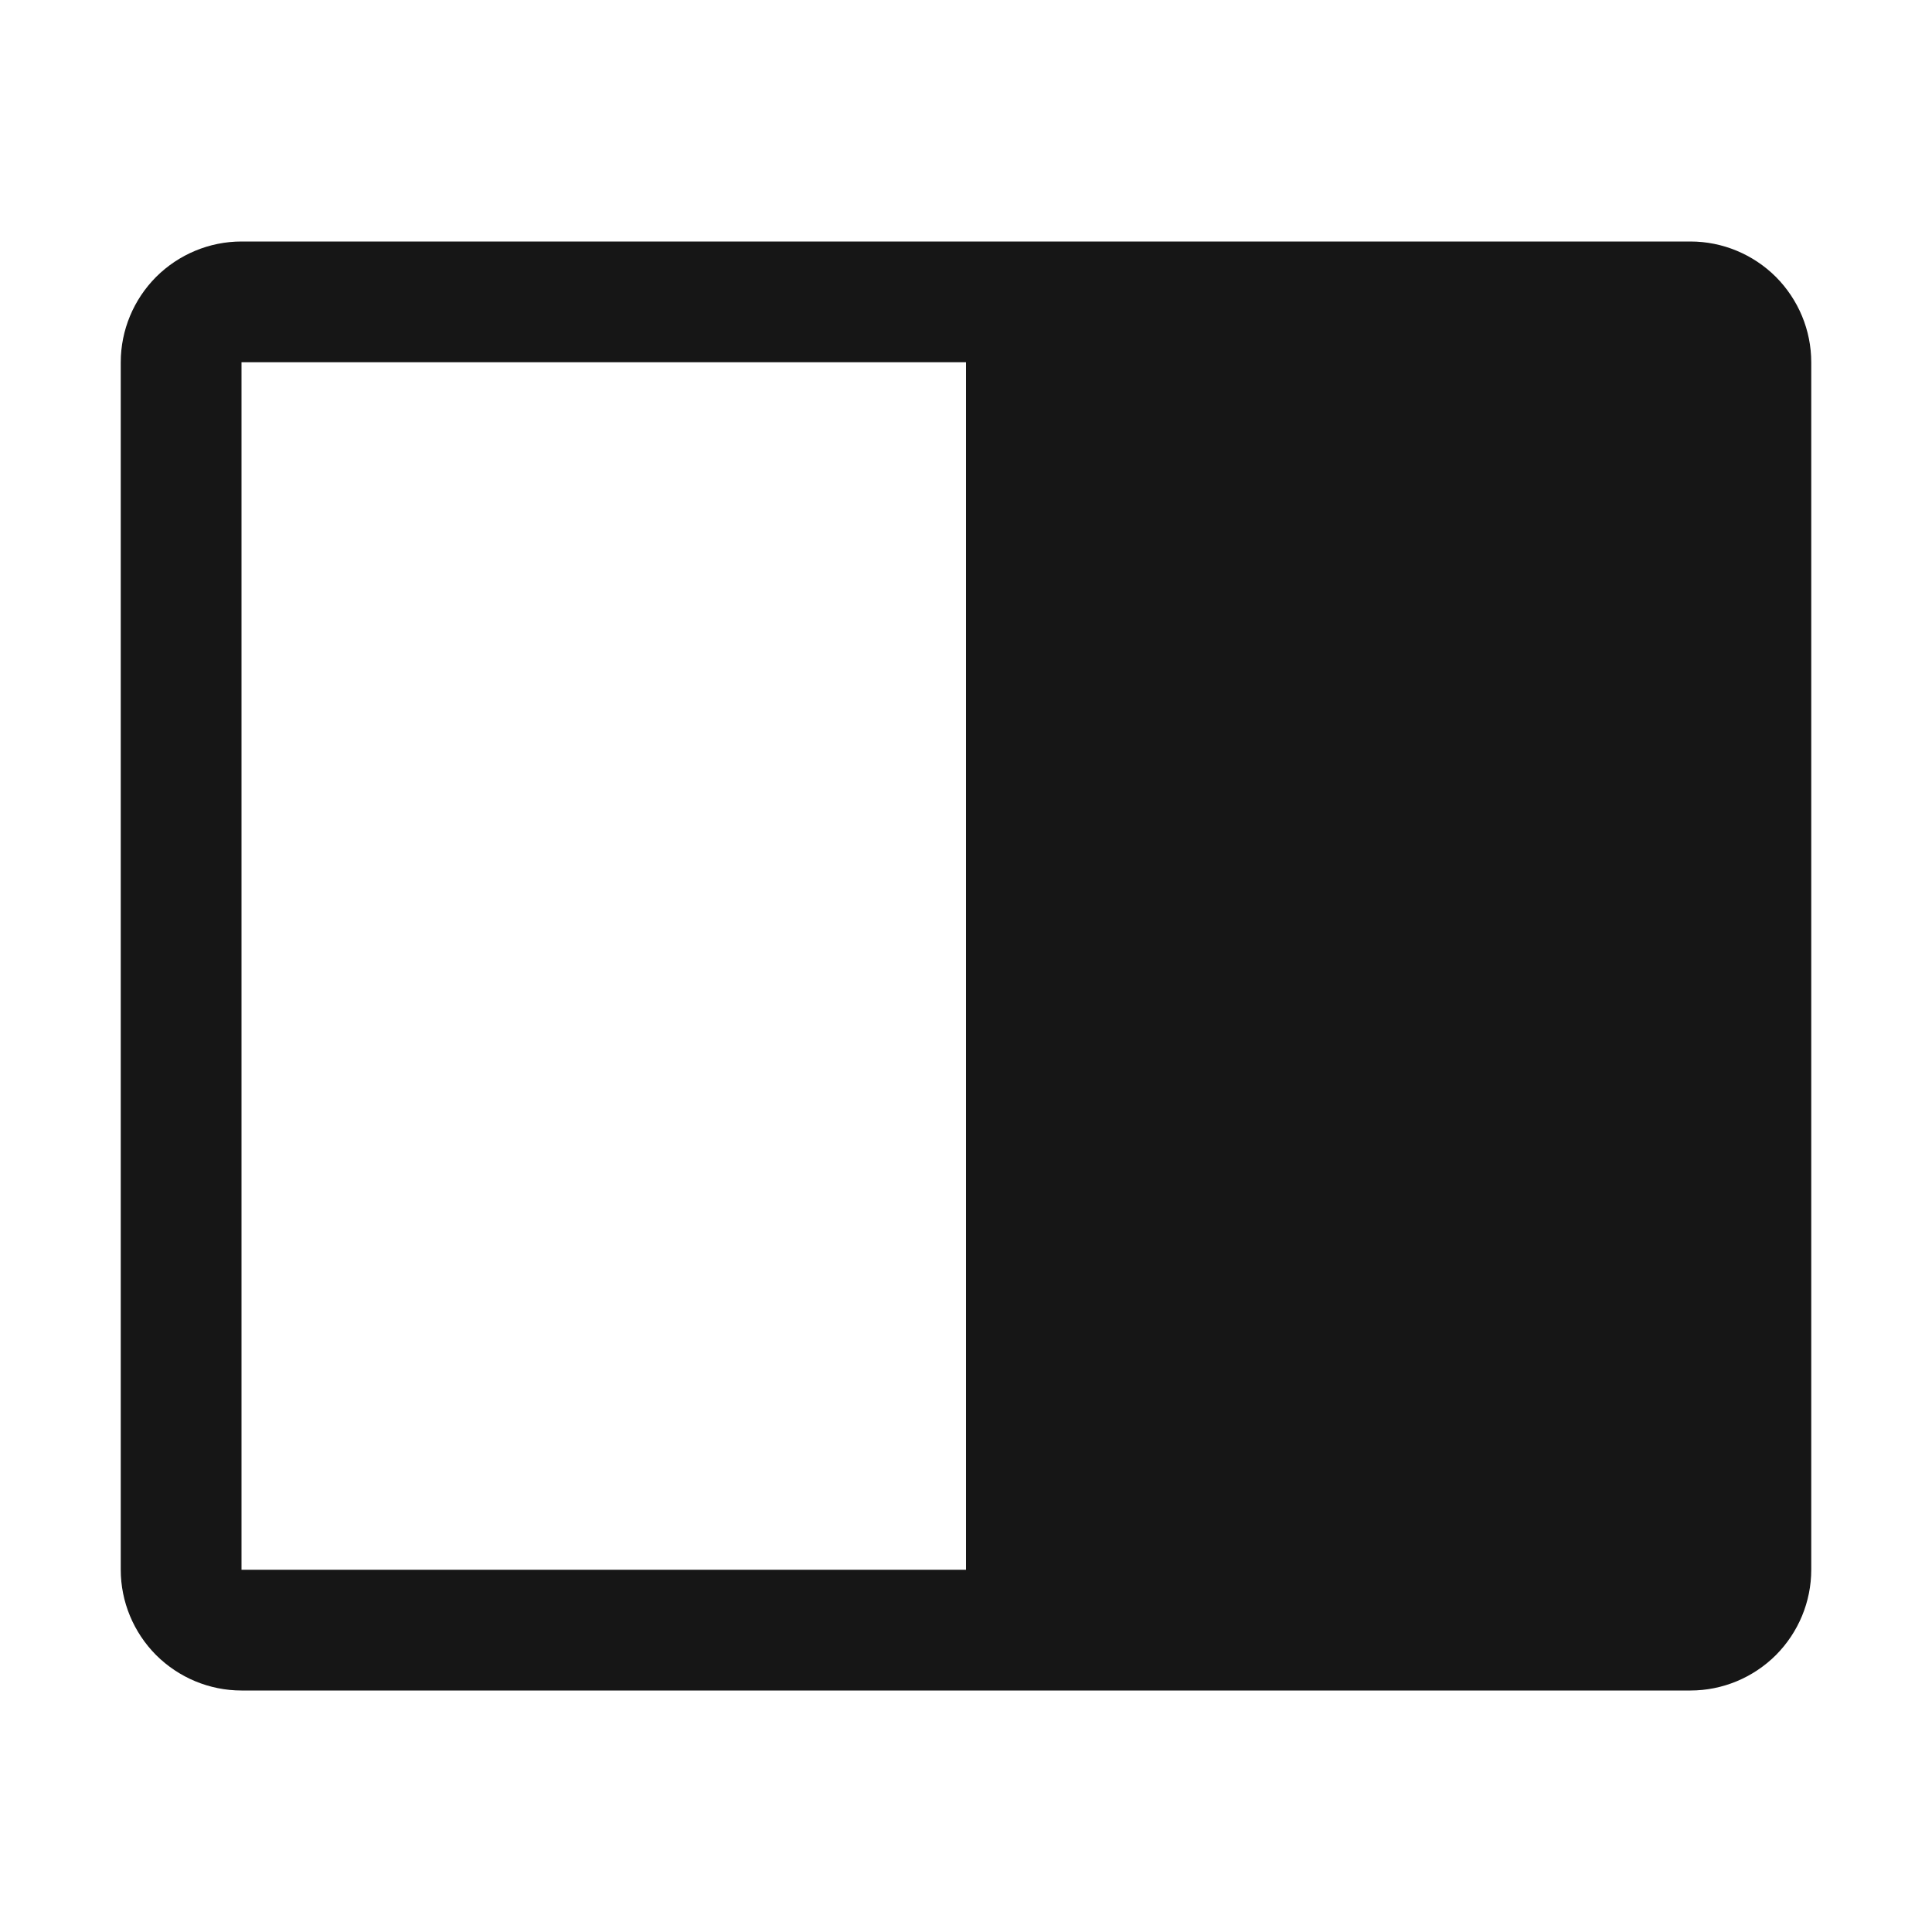 <svg width="16" height="16" viewBox="0 0 16 16" fill="none" xmlns="http://www.w3.org/2000/svg">
<path d="M14 2H2C1.735 2 1.481 2.106 1.293 2.293C1.106 2.481 1 2.735 1 3V13C1 13.265 1.106 13.519 1.293 13.707C1.481 13.894 1.735 14 2 14H14C14.265 14 14.519 13.894 14.707 13.707C14.894 13.519 15 13.265 15 13V3C15 2.735 14.894 2.481 14.707 2.293C14.519 2.106 14.265 2 14 2ZM2 3H8V13H2V3Z" fill="#161616"/>
</svg>
